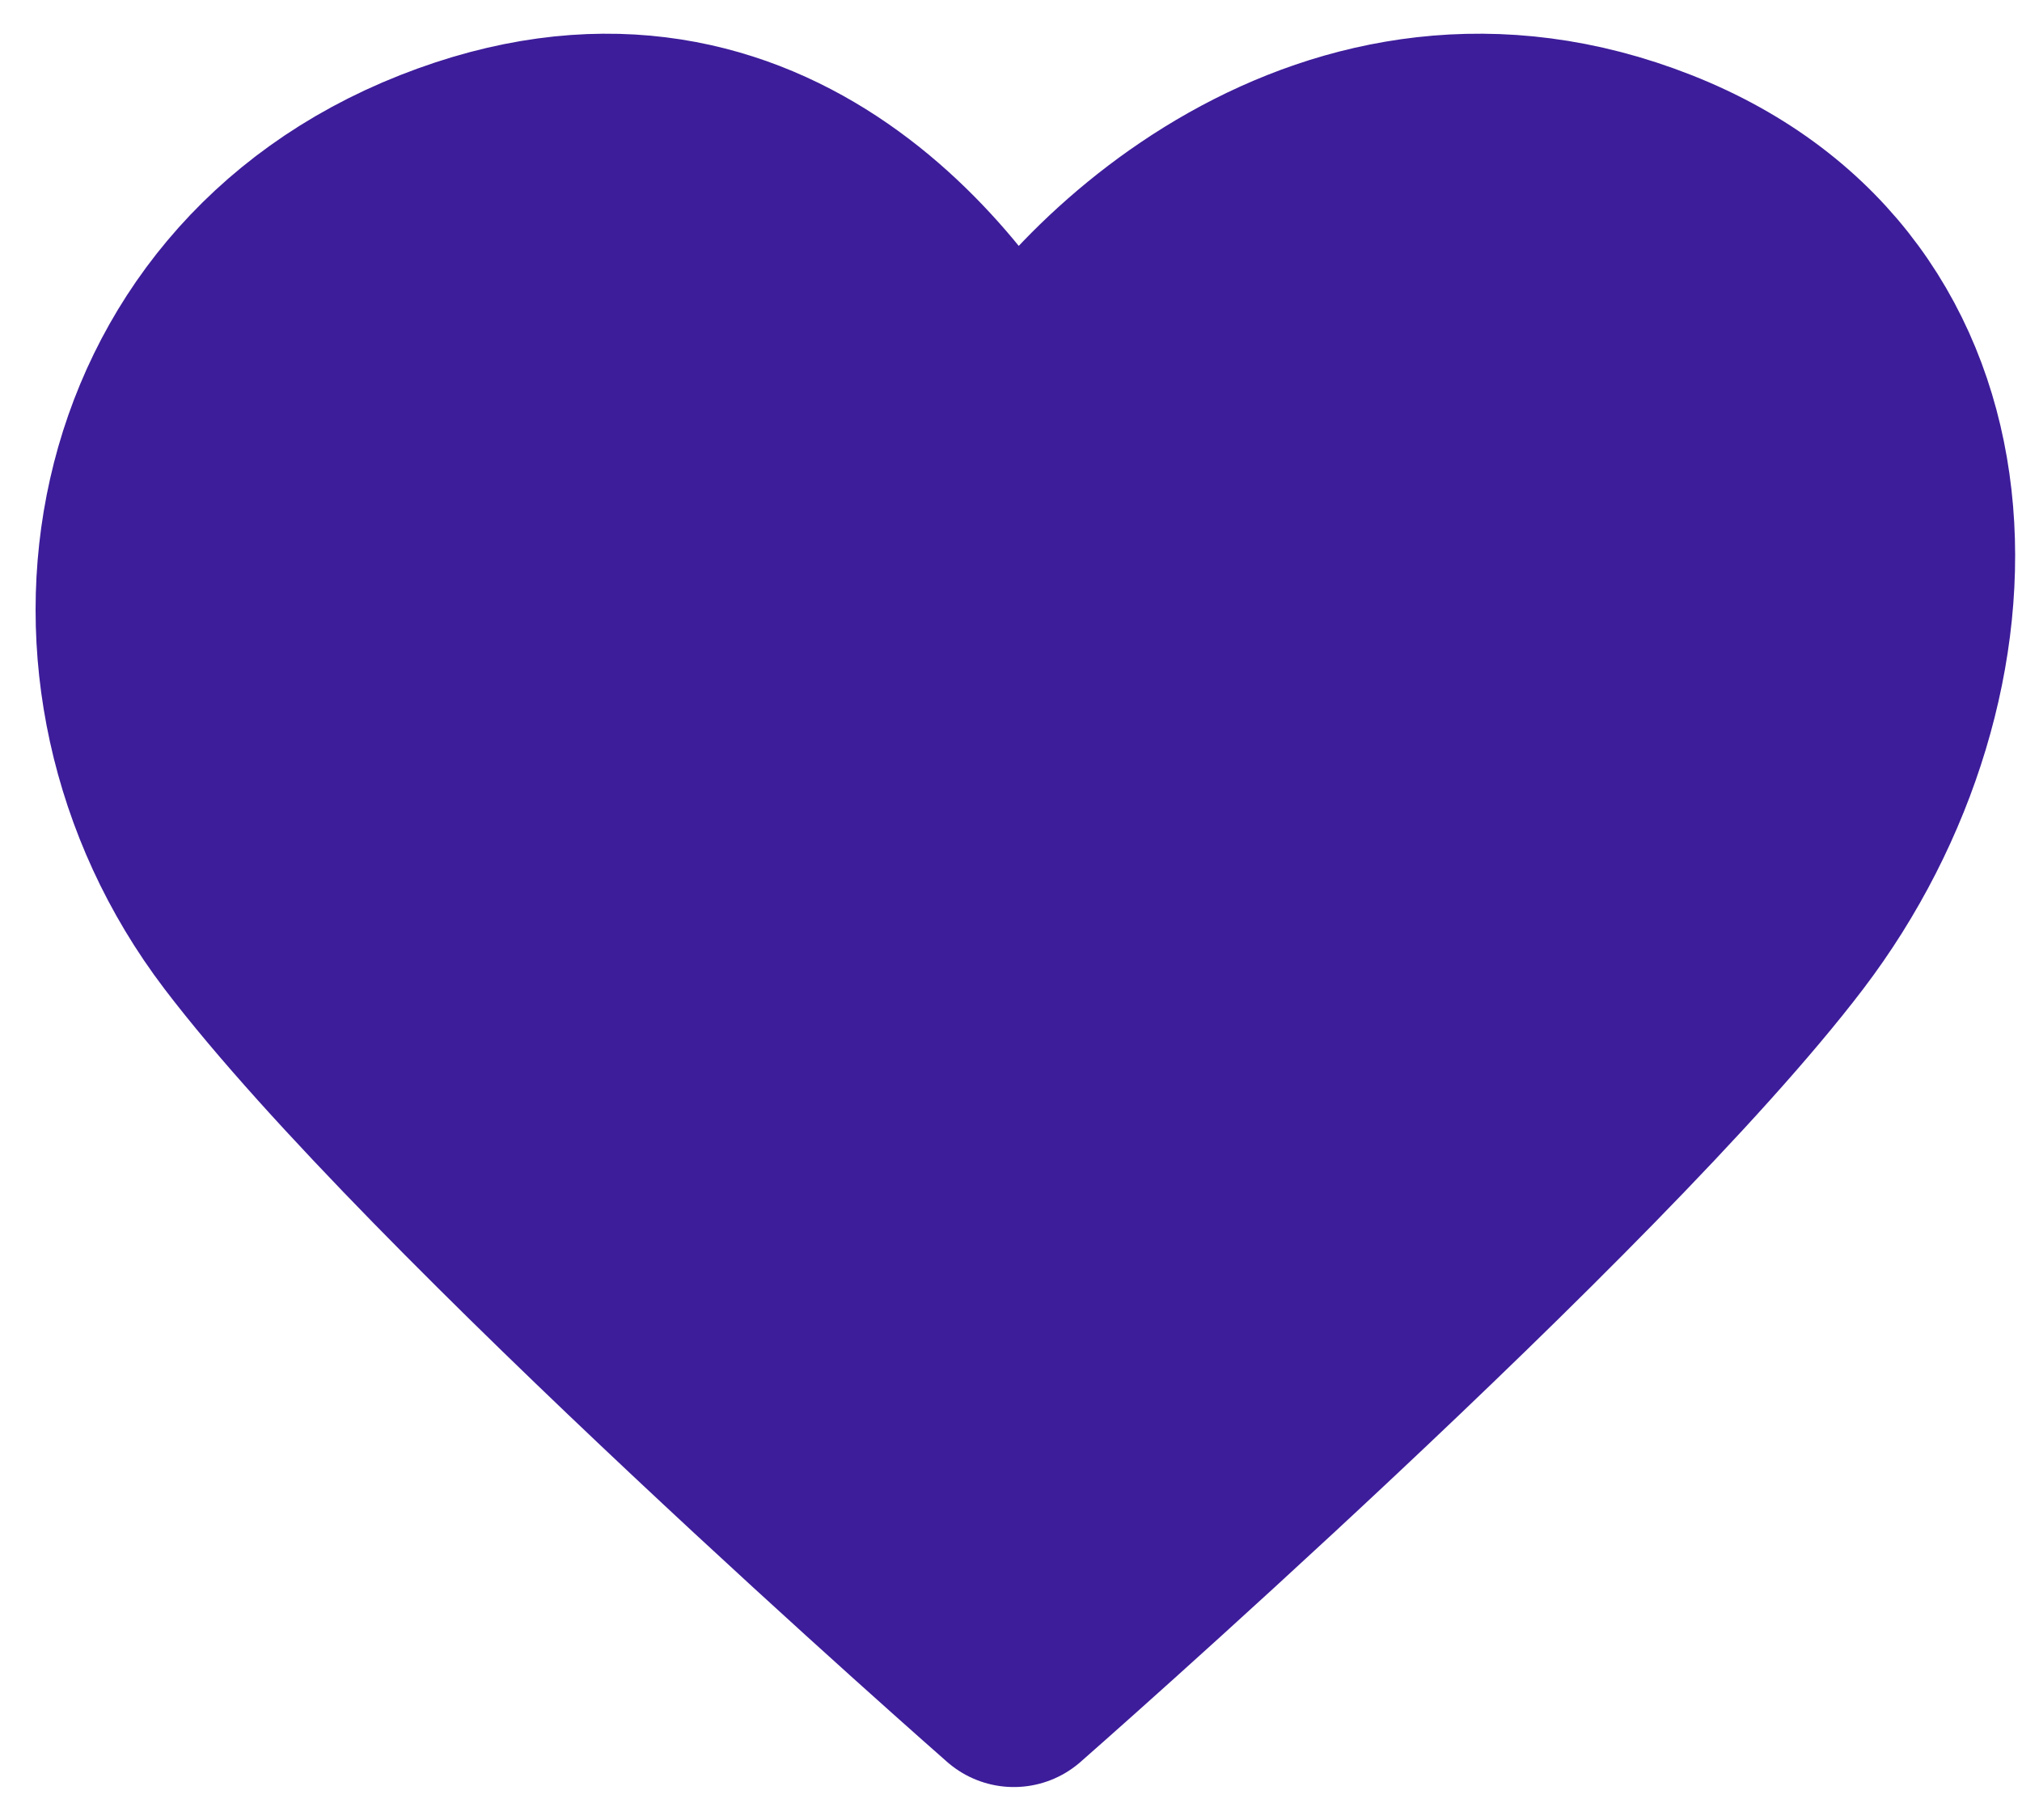 <svg width="30" height="27" viewBox="0 0 30 27" fill="none" xmlns="http://www.w3.org/2000/svg">
<path d="M3.633 13.761C0.78 10.011 1.731 4.386 6.485 2.511C11.239 0.636 14.092 4.386 15.042 6.261C15.993 4.386 19.796 0.636 24.55 2.511C29.304 4.386 29.304 10.011 26.452 13.761C23.599 17.511 15.042 25.011 15.042 25.011C15.042 25.011 6.485 17.511 3.633 13.761Z" fill="#3D1D9A" stroke="#3D1D9A" stroke-width="3" stroke-linecap="round" stroke-linejoin="round"/>
</svg>
